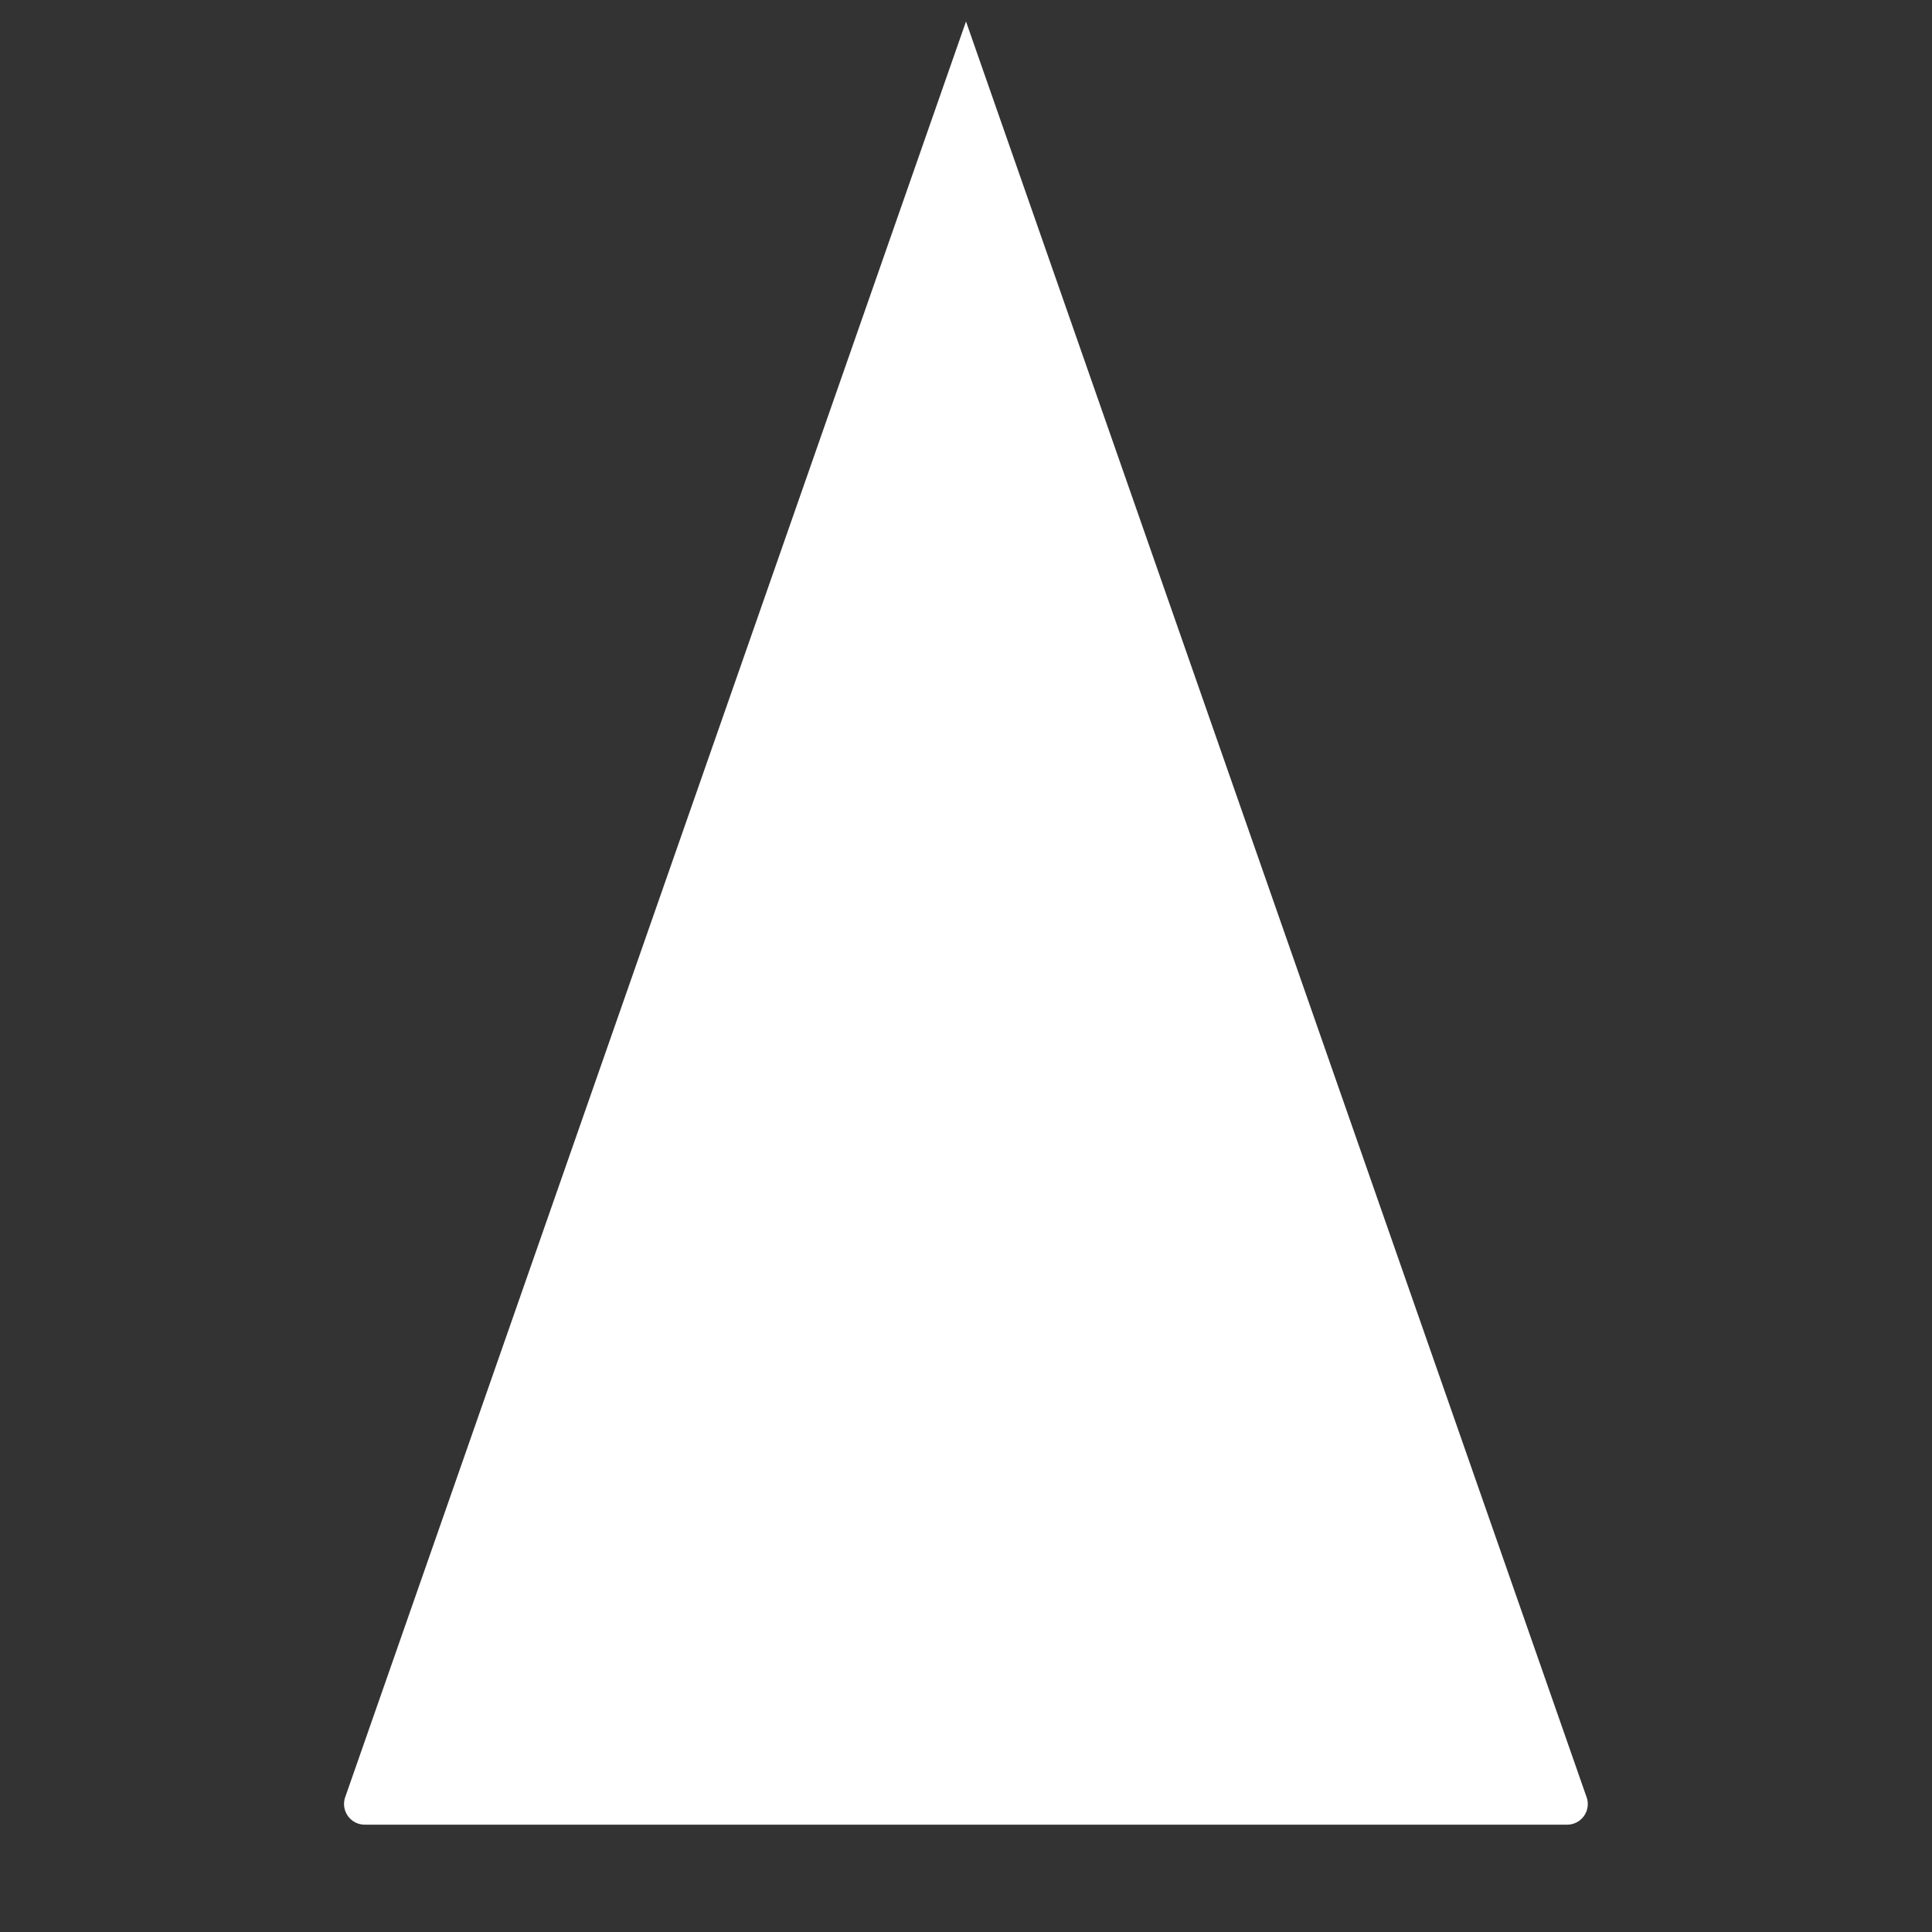 <svg xmlns="http://www.w3.org/2000/svg" height="18" viewBox="0 0 18 18" width="18">
  <rect x="0" y="0" width="18" height="18" fill="#333333" stroke="none"/>
  <defs>
    <style>
      .a {
        fill: #ffffff;
      }
    </style>
  </defs>
  <title>S Sharpen 18 N</title>
  <rect id="Canvas" fill="#ff13dc" opacity="0" width="18" height="18" /><path class="a" d="M9,.2,3.214,16.75A.193.193,0,0,0,3.4,17H14.6a.192.192,0,0,0,.184-.25Z" />
</svg>